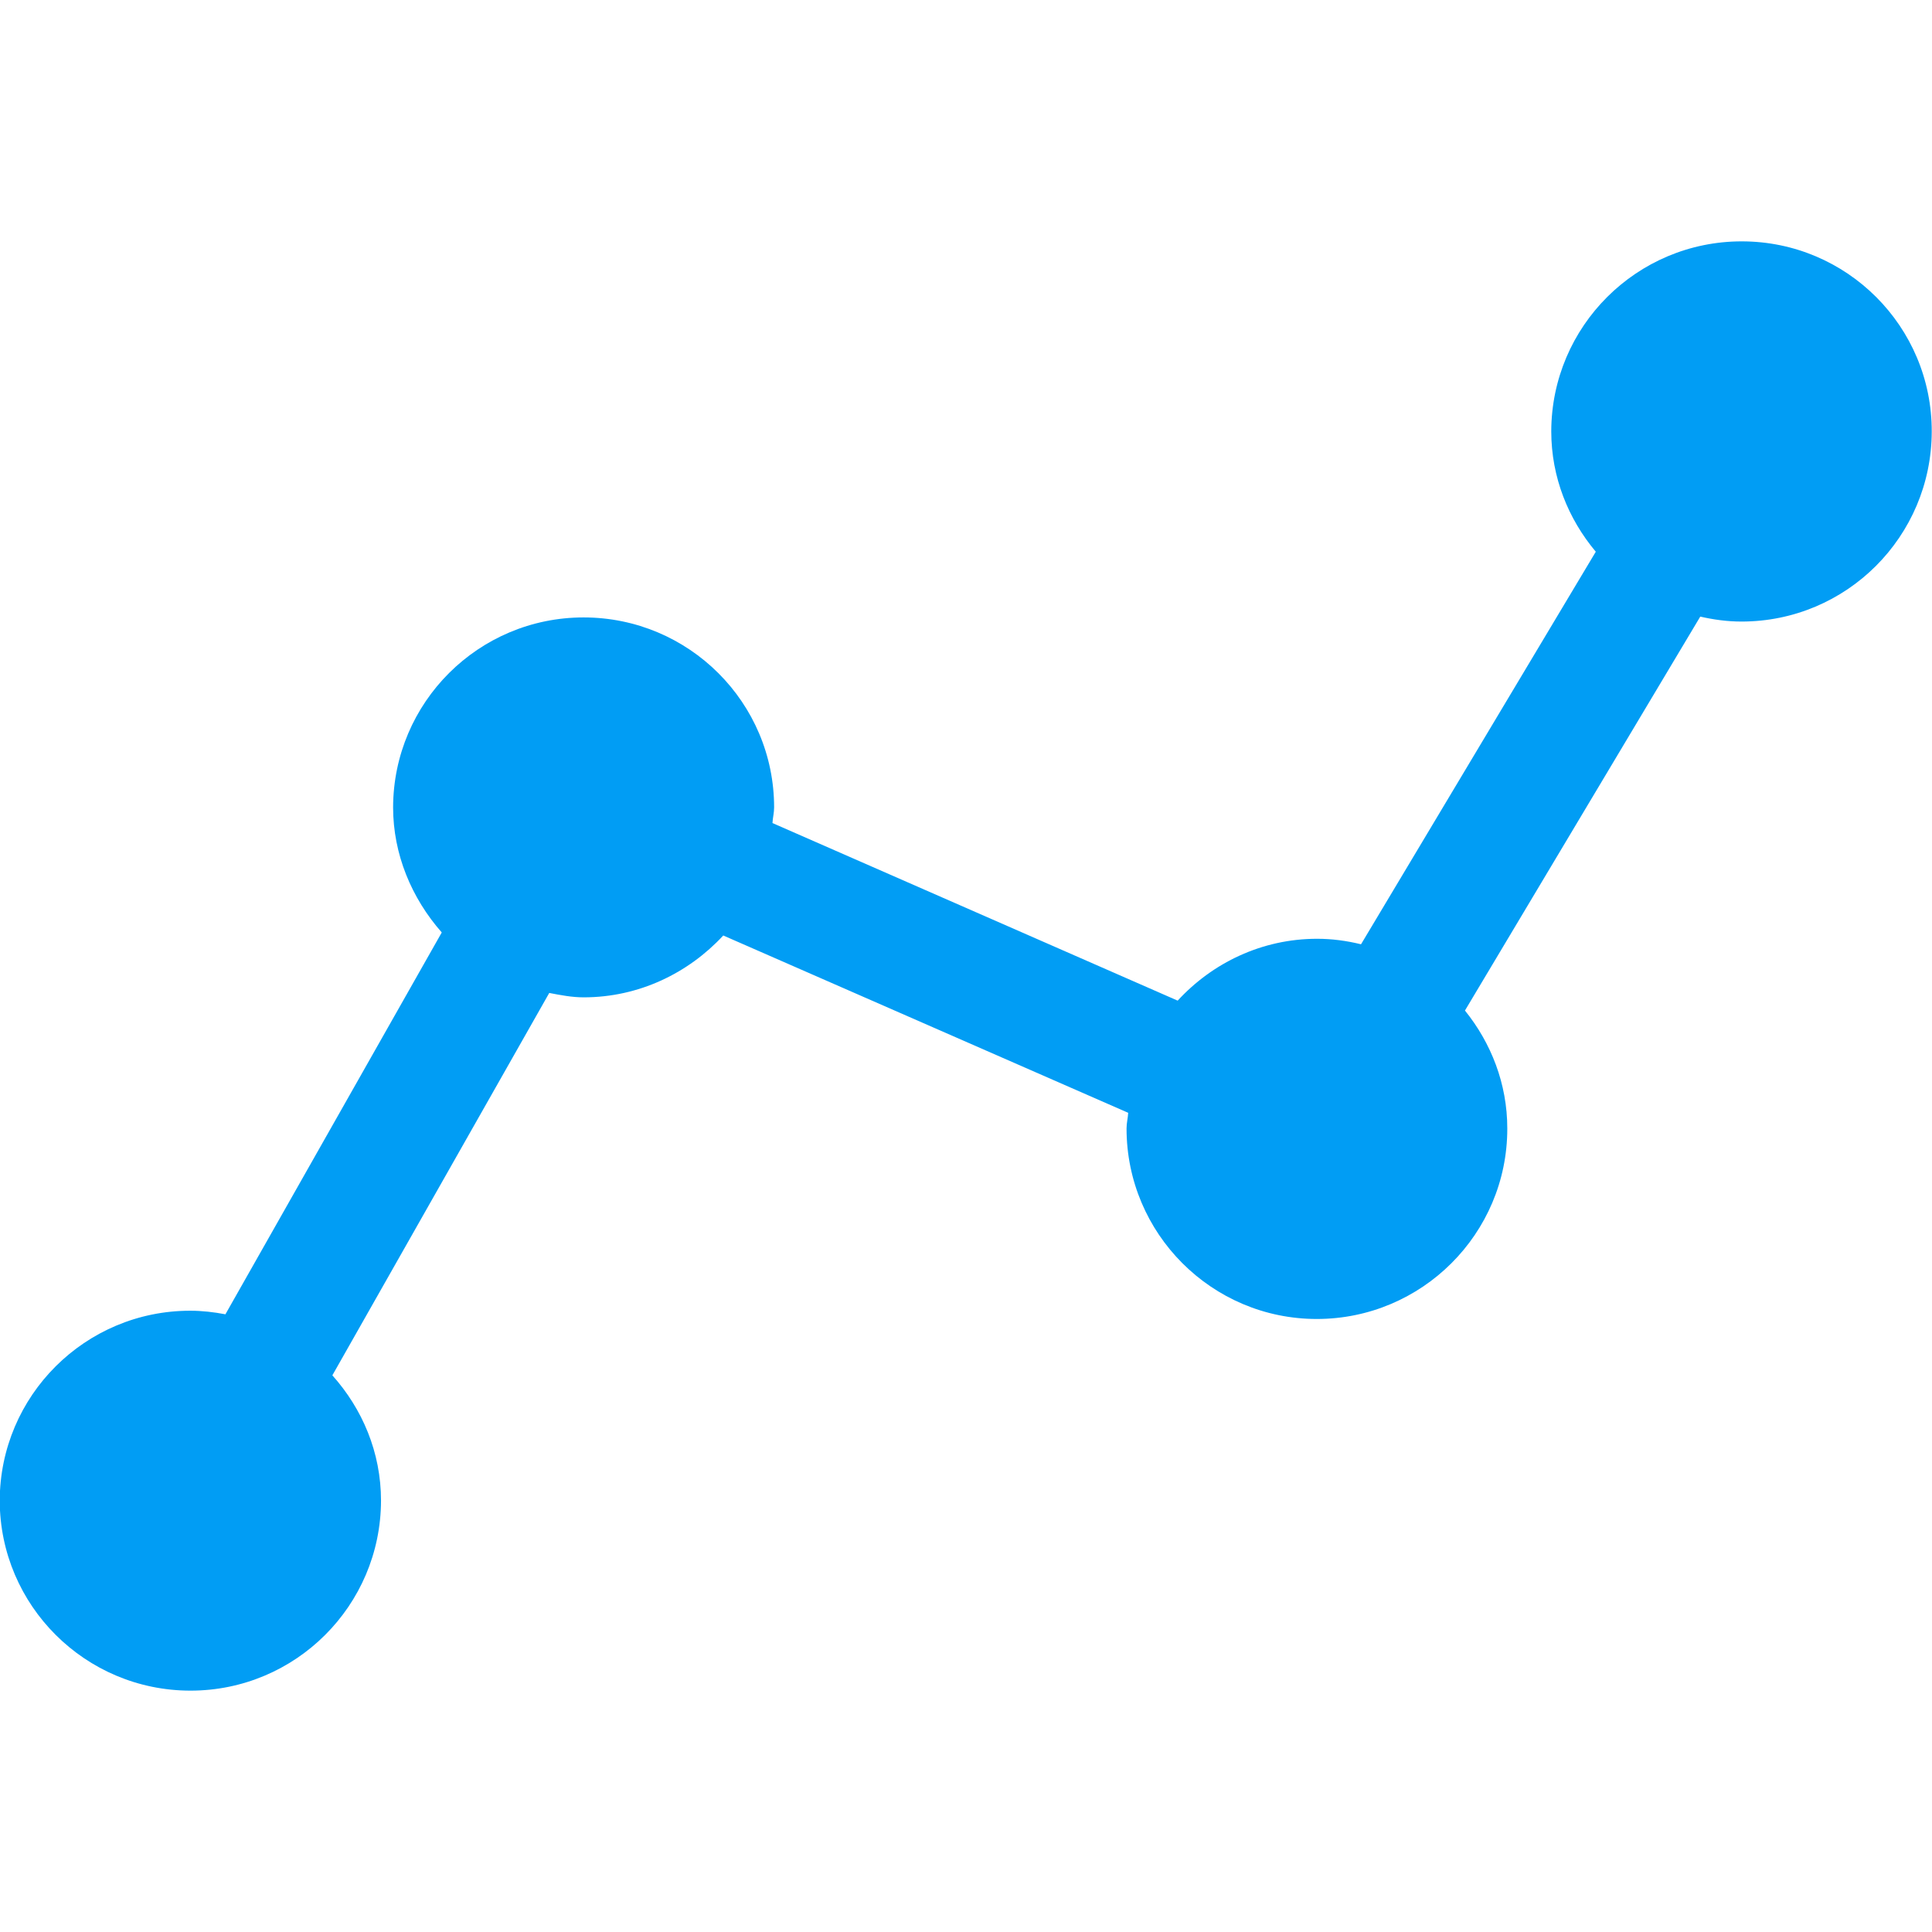 <?xml version="1.0" encoding="UTF-8"?>
<svg xmlns="http://www.w3.org/2000/svg" viewBox="0 0 702.8 702.8"><path fill="#019df4" fill-rule="evenodd" d="M633.6 87.8c-38.2 0-69.2 30.9-69.3 69.1 0 16.7 6.2 31.9 16.2 43.8l-85.4 142.8c-5.3-1.3-10.6-2-16-2-20.1 0-38.1 8.8-50.7 22.5L281 299.4c.1-1.9.6-3.7.6-5.7 0-38.1-31-69.1-69.3-69.1-38.2 0-69.2 30.9-69.3 69.1 0 17 6.7 33 17.7 45.5L82 478.1c-4.2-.8-8.5-1.3-12.8-1.3C31 476.8 0 507.7-.1 545.9 0 584 31 615 69.3 615c38.2 0 69.2-30.9 69.3-69.1 0-17.6-6.8-33.4-17.7-45.6l78.9-139.1c4.1.8 8.3 1.6 12.5 1.6 20.1 0 38.1-8.8 50.8-22.5l147.3 64.5c-.1 1.9-.6 3.7-.6 5.7 0 38.2 31 69.3 69.2 69.3s69.3-31 69.3-69.2v-.1c0-16.3-5.9-31.1-15.4-42.9l85.6-143.3c4.8 1.1 9.8 1.8 15 1.8 38.2 0 69.1-30.9 69.2-69.1.1-38.2-30.9-69.2-69.1-69.2" clip-rule="evenodd" style="fill: #019df4;"/></svg>
